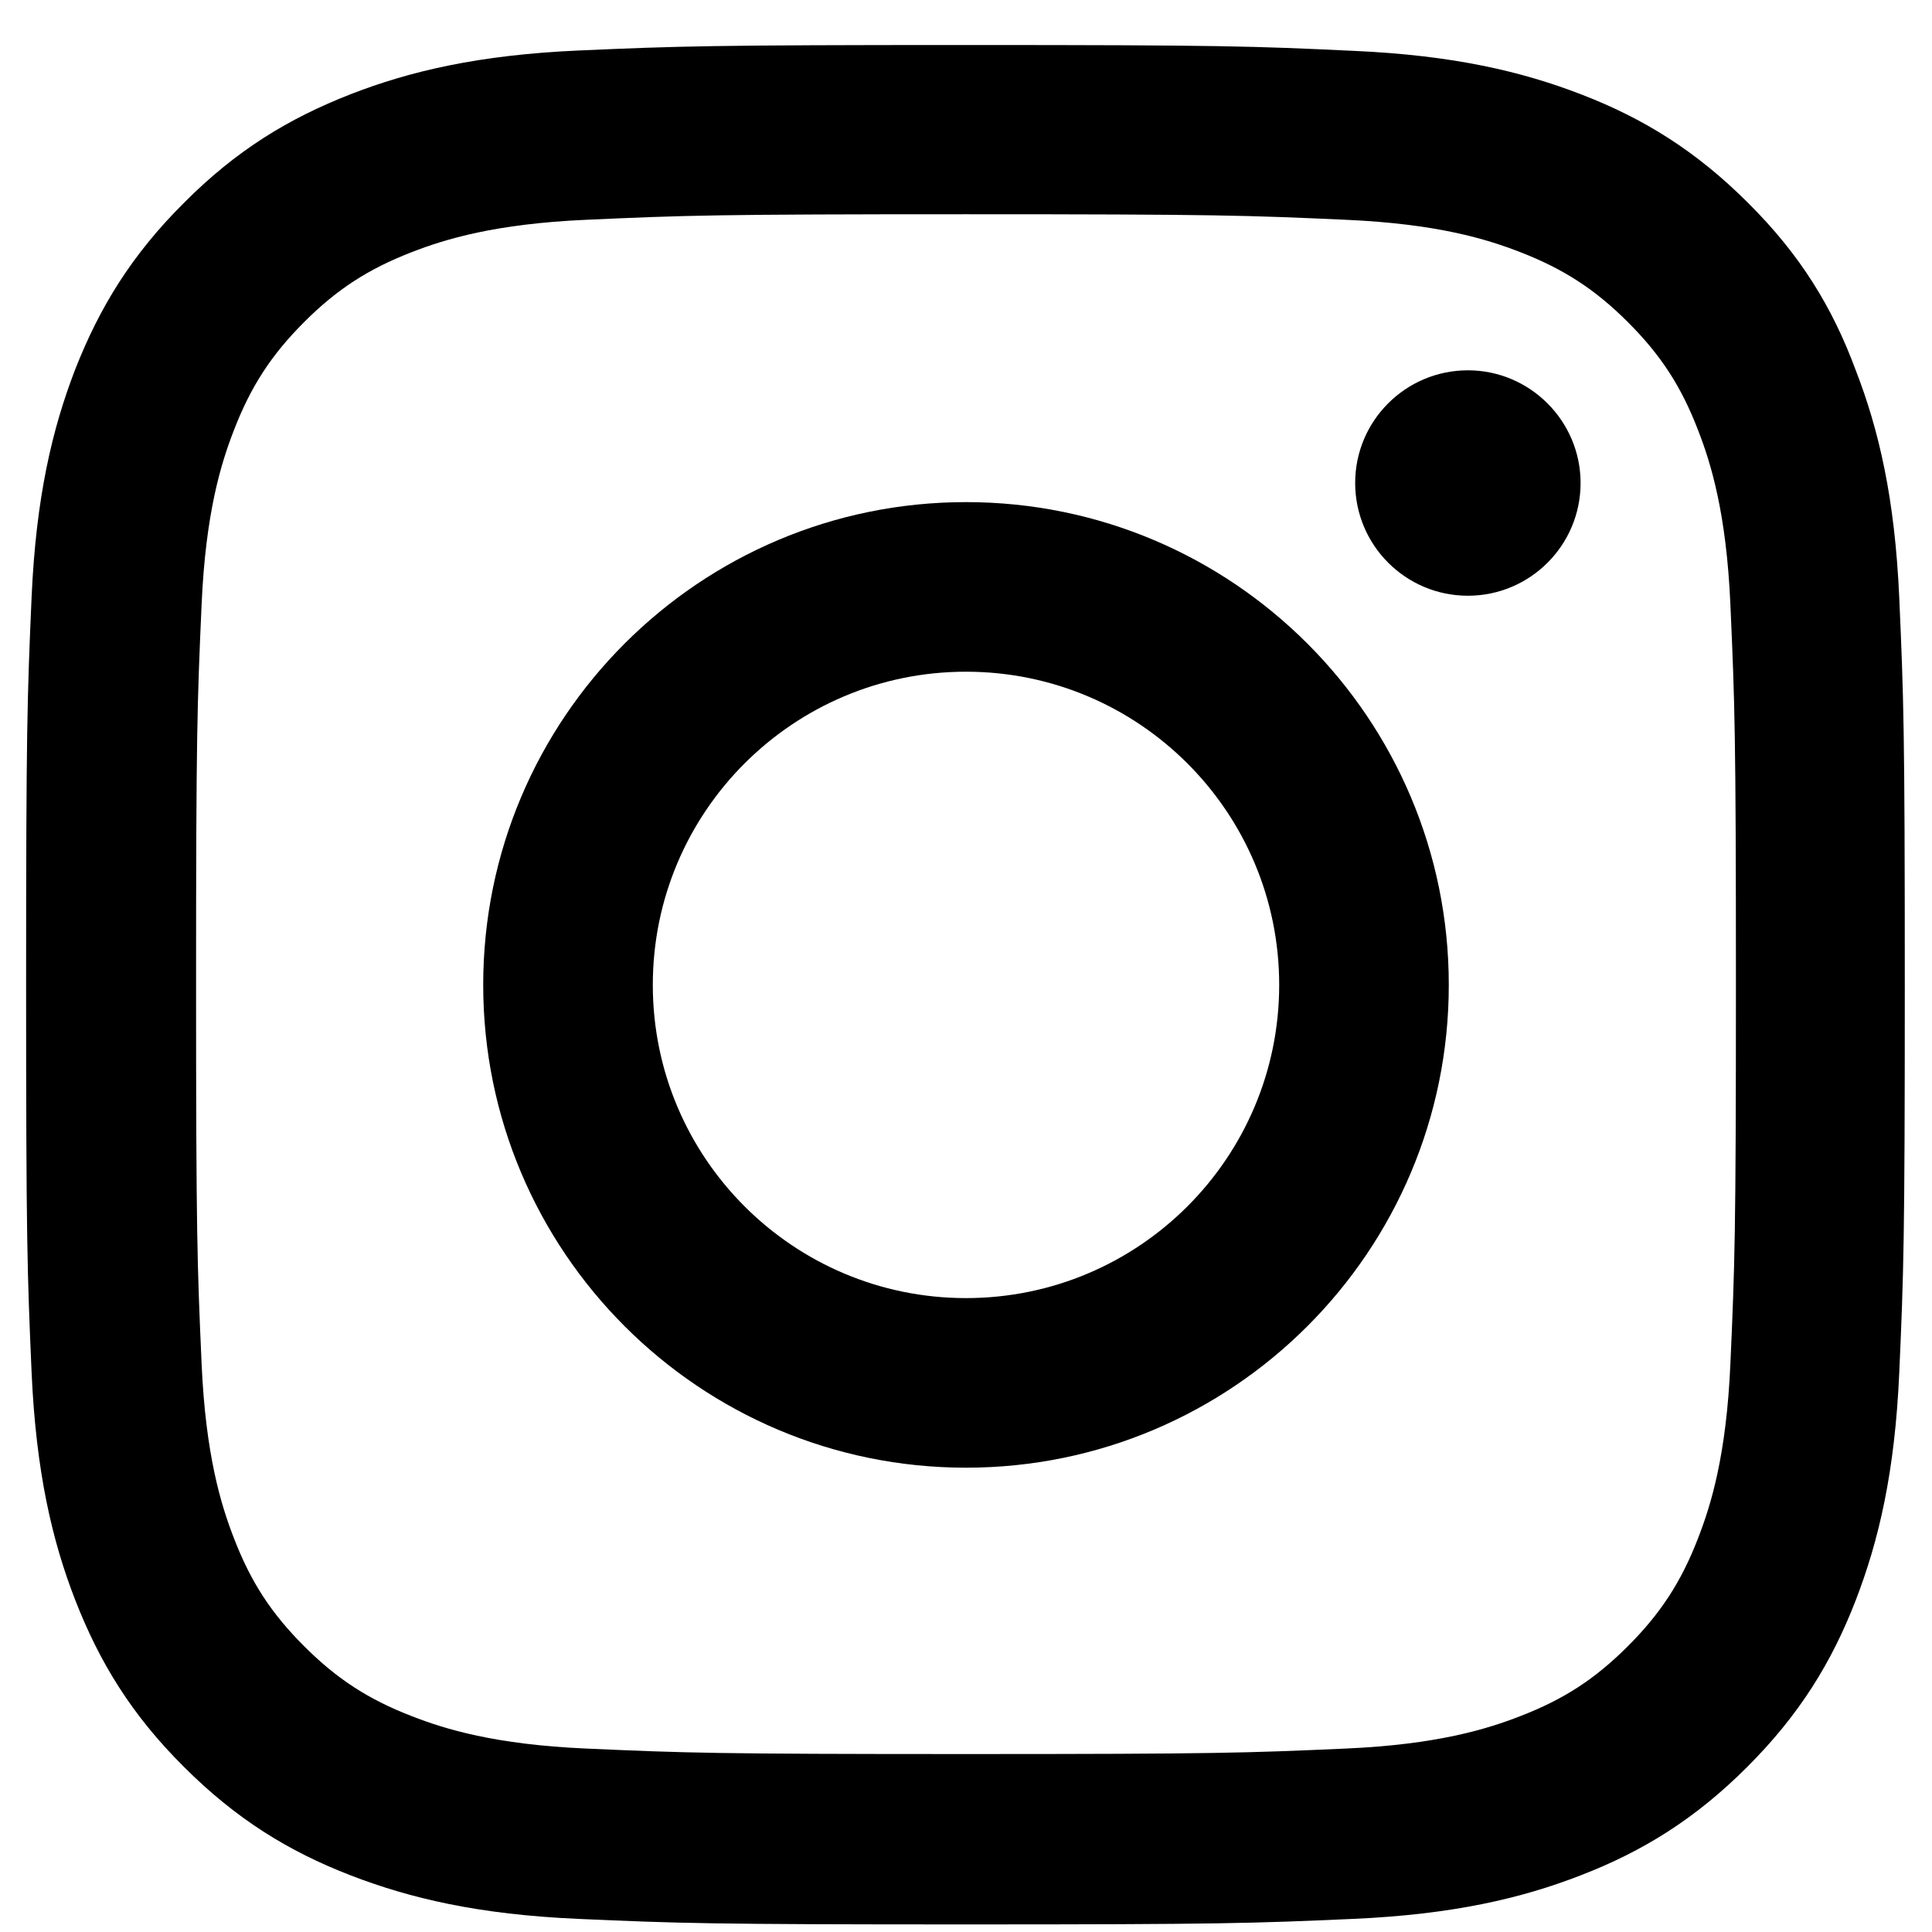 <svg width="37" height="37" viewBox="0 0 37 37" fill="none" xmlns="http://www.w3.org/2000/svg">
<g clip-path="url(#clip0_504_906)">
<path d="M18.5 4.103C23.309 4.103 23.879 4.124 25.77 4.209C27.528 4.286 28.477 4.581 29.11 4.827C29.947 5.151 30.552 5.545 31.177 6.17C31.81 6.803 32.197 7.401 32.52 8.238C32.766 8.87 33.062 9.827 33.139 11.577C33.223 13.476 33.245 14.045 33.245 18.848C33.245 23.657 33.223 24.227 33.139 26.118C33.062 27.876 32.766 28.825 32.52 29.458C32.197 30.295 31.803 30.899 31.177 31.525C30.544 32.158 29.947 32.545 29.11 32.868C28.477 33.114 27.521 33.41 25.77 33.487C23.872 33.571 23.302 33.592 18.5 33.592C13.691 33.592 13.121 33.571 11.23 33.487C9.472 33.41 8.523 33.114 7.89 32.868C7.053 32.545 6.448 32.151 5.823 31.525C5.19 30.892 4.803 30.295 4.48 29.458C4.234 28.825 3.938 27.869 3.861 26.118C3.777 24.22 3.755 23.65 3.755 18.848C3.755 14.038 3.777 13.469 3.861 11.577C3.938 9.82 4.234 8.87 4.48 8.238C4.803 7.401 5.197 6.796 5.823 6.17C6.455 5.538 7.053 5.151 7.89 4.827C8.523 4.581 9.479 4.286 11.23 4.209C13.121 4.124 13.691 4.103 18.5 4.103ZM18.5 0.862C13.613 0.862 13.002 0.883 11.082 0.967C9.17 1.052 7.855 1.361 6.716 1.804C5.527 2.268 4.522 2.88 3.523 3.885C2.518 4.884 1.906 5.889 1.442 7.07C0.999 8.216 0.69 9.524 0.605 11.437C0.521 13.363 0.5 13.975 0.5 18.862C0.5 23.748 0.521 24.36 0.605 26.28C0.69 28.192 0.999 29.507 1.442 30.646C1.906 31.834 2.518 32.84 3.523 33.838C4.522 34.837 5.527 35.456 6.709 35.913C7.855 36.356 9.162 36.665 11.075 36.749C12.995 36.834 13.606 36.855 18.493 36.855C23.38 36.855 23.991 36.834 25.911 36.749C27.823 36.665 29.138 36.356 30.277 35.913C31.459 35.456 32.464 34.837 33.462 33.838C34.461 32.84 35.08 31.834 35.537 30.653C35.98 29.507 36.289 28.199 36.373 26.287C36.458 24.367 36.479 23.756 36.479 18.869C36.479 13.982 36.458 13.37 36.373 11.451C36.289 9.538 35.98 8.224 35.537 7.084C35.094 5.889 34.482 4.884 33.477 3.885C32.478 2.887 31.473 2.268 30.291 1.811C29.145 1.368 27.837 1.059 25.925 0.974C23.998 0.883 23.387 0.862 18.5 0.862Z" fill="black"/>
<path d="M18.5 9.616C13.395 9.616 9.254 13.757 9.254 18.862C9.254 23.966 13.395 28.108 18.5 28.108C23.605 28.108 27.746 23.966 27.746 18.862C27.746 13.757 23.605 9.616 18.5 9.616ZM18.5 24.86C15.188 24.86 12.502 22.174 12.502 18.862C12.502 15.55 15.188 12.864 18.5 12.864C21.812 12.864 24.498 15.55 24.498 18.862C24.498 22.174 21.812 24.86 18.5 24.86Z" fill="black"/>
<path d="M30.27 9.25C30.27 10.445 29.3 11.409 28.112 11.409C26.916 11.409 25.953 10.438 25.953 9.25C25.953 8.055 26.923 7.092 28.112 7.092C29.3 7.092 30.27 8.062 30.27 9.25Z" fill="black"/>
</g>
<defs>
<clipPath id="clip0_504_906">
<rect width="36" height="36" fill="white" transform="translate(0.5 0.862)"/>
</clipPath>
</defs>
</svg>
